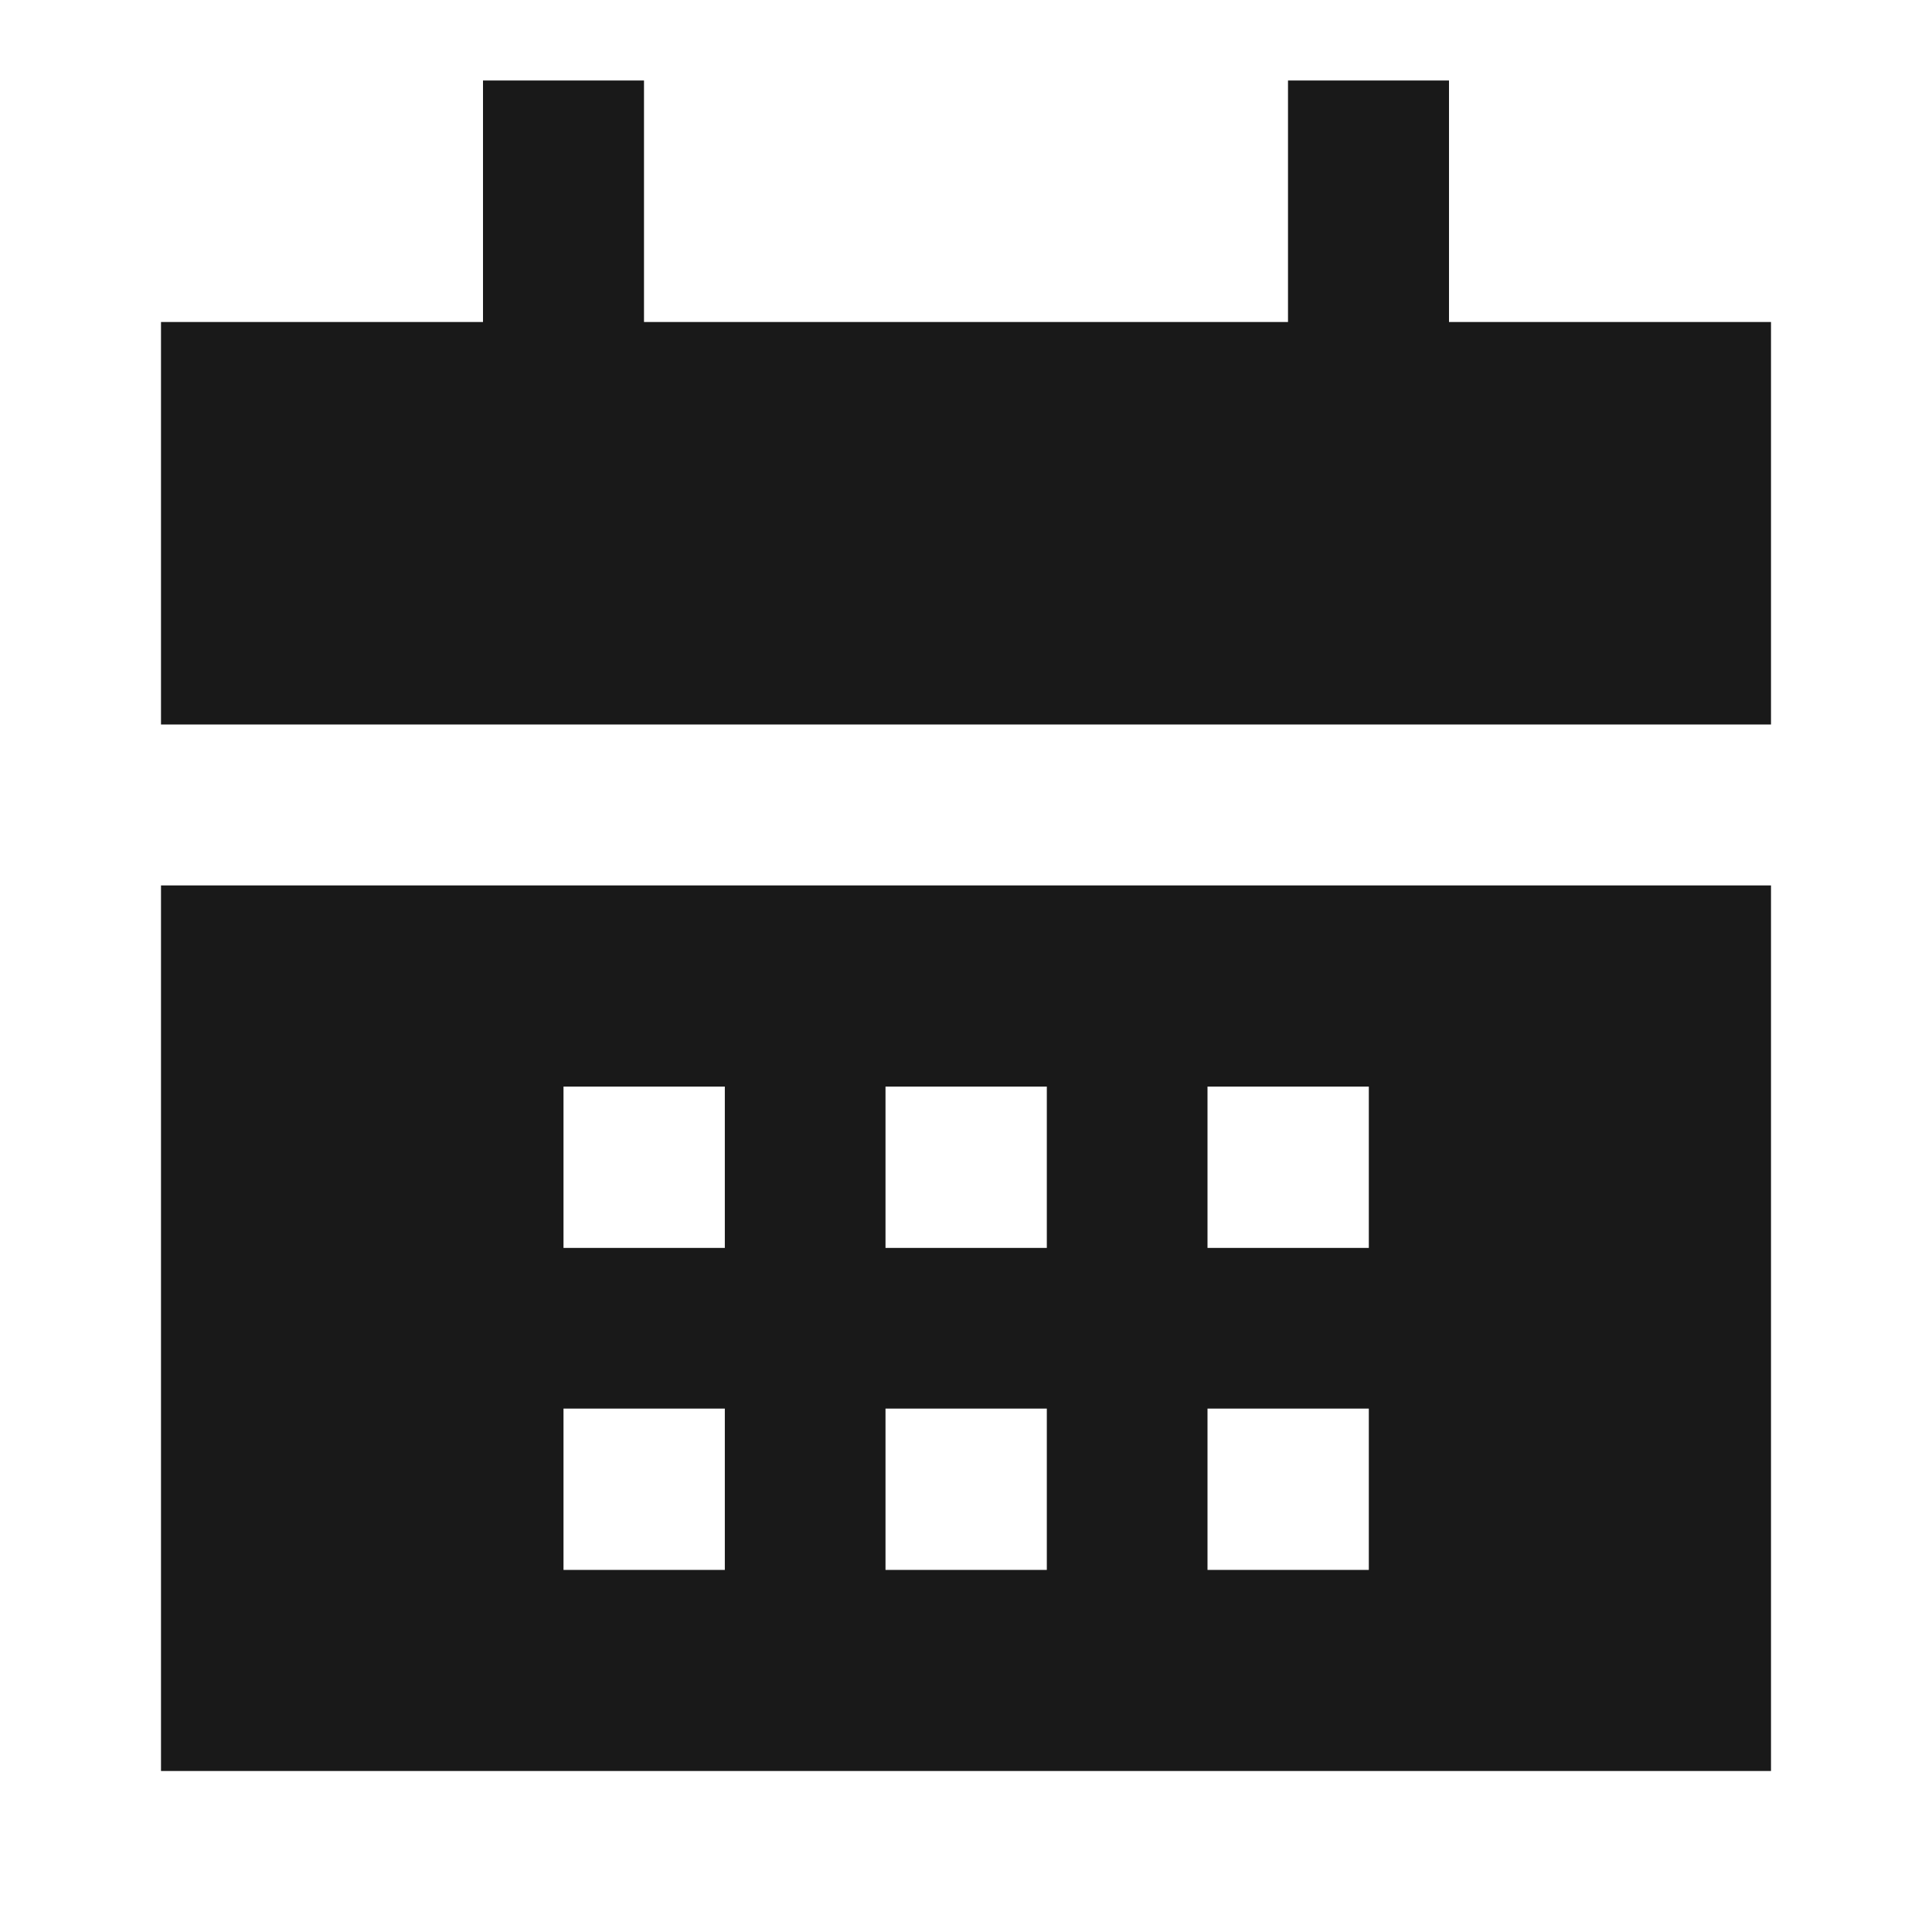 <svg width="24" height="24" viewBox="0 0 24 24" fill="none" xmlns="http://www.w3.org/2000/svg">
<path d="M8 4H16V1H18V4H22V9H2V4H6V1H8V4Z" fill="black" fill-opacity="0.9" style="fill:black;fill-opacity:0.9;"/>
<path d="M22 10.999V22H2V10.999H22ZM9.004 13.498H7V15.502H9.004V13.498ZM13.004 13.498H11V15.502H13.004V13.498ZM17.004 13.498H15V15.502H17.004V13.498ZM9.004 17.498H7V19.502H9.004V17.498ZM13.004 17.498H11V19.502H13.004V17.498ZM17.004 17.498H15V19.502H17.004V17.498Z" fill="black" fill-opacity="0.9" style="fill:black;fill-opacity:0.9;"/>
</svg>
